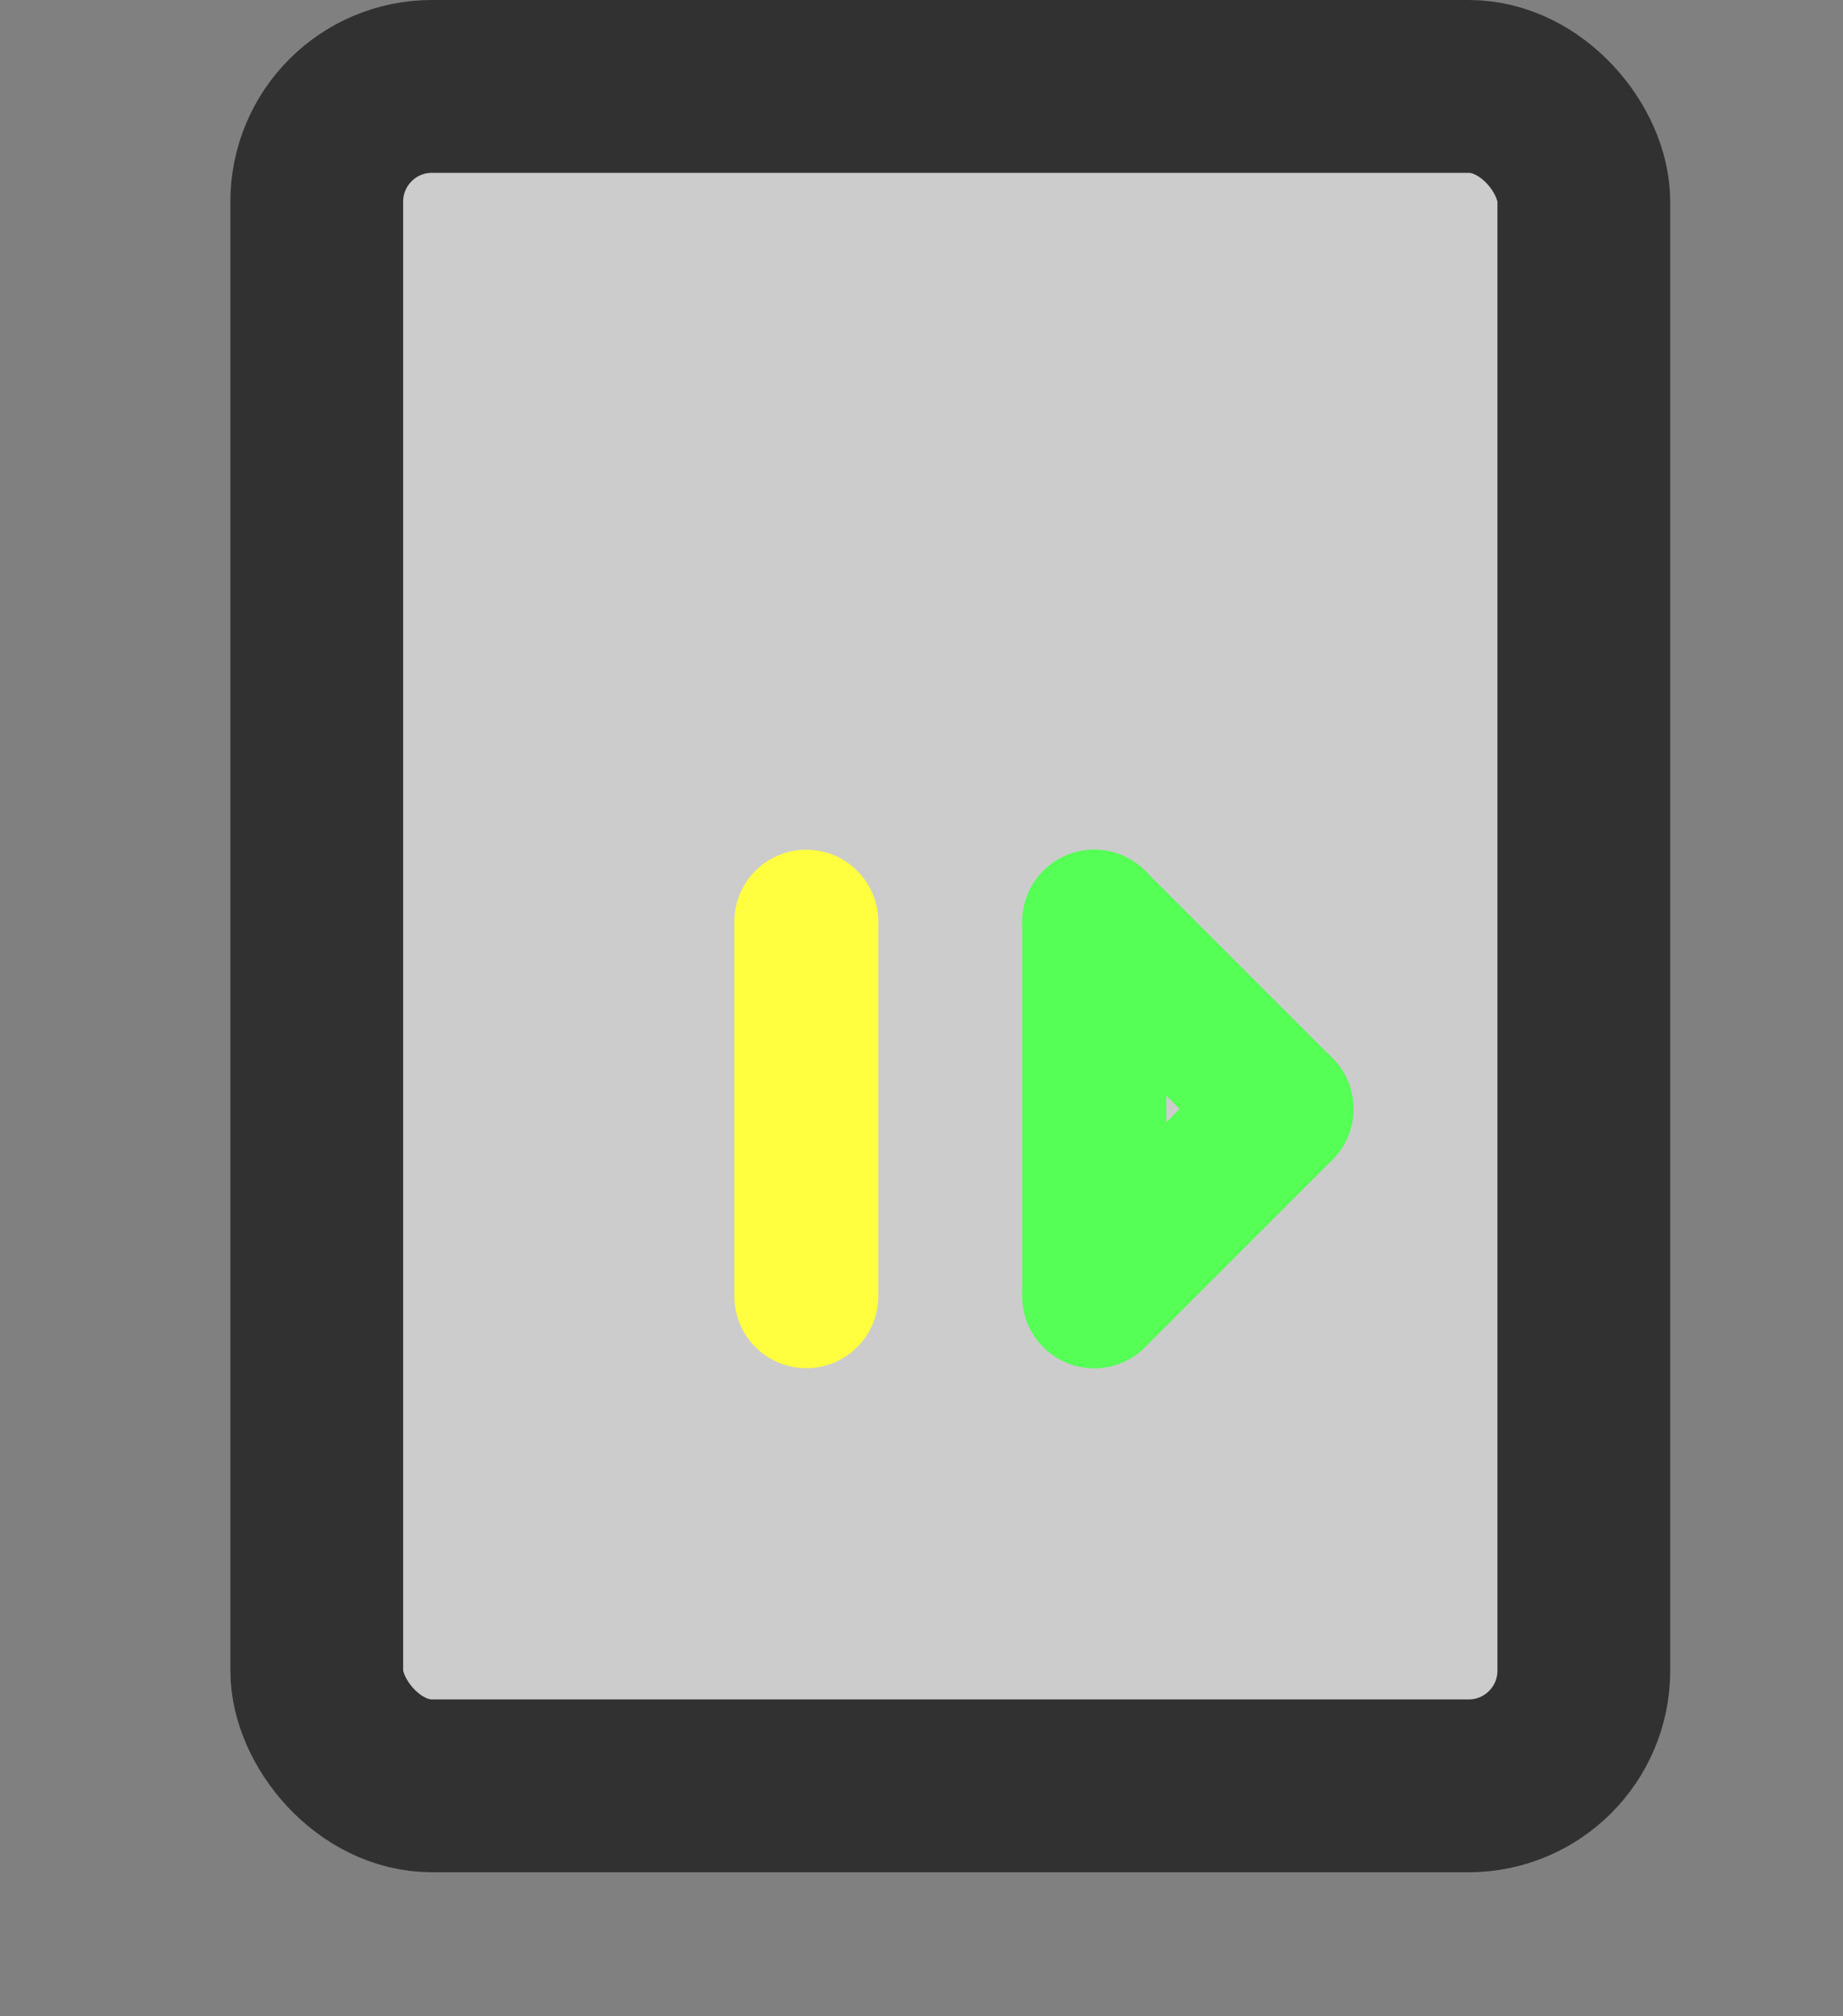 <?xml version="1.0" standalone="yes"?>
<svg xmlns="http://www.w3.org/2000/svg" aria-hidden="true" focusable="false" data-prefix="fas" data-icon="cogs" class="svg-inline--fa fa-cogs fa-w-20" role="img" viewBox="0 0 640 700" style="zoom: 1;">

<rect x="0" y="0" width="640" height="700" fill="#808080" stroke="none"/>

<rect fill="#cccccc" x="110" y="30" width="440" height="590" stroke="#313131" stroke-width="60" rx="40" ry="40"/>

  <line x1="280" y1="320" x2="280" y2="450" stroke="#ffff3f" stroke-width="50" stroke-linecap="round" />

  <line x1="380" y1="320" x2="380" y2="450" stroke="#55ff55" stroke-width="50" stroke-linecap="round" />
  <line x1="380" y1="320" x2="445" y2="385" stroke="#55ff55" stroke-width="50" stroke-linecap="round" />
  <line x1="380" y1="450" x2="445" y2="385" stroke="#55ff55" stroke-width="50" stroke-linecap="round" />

</svg>